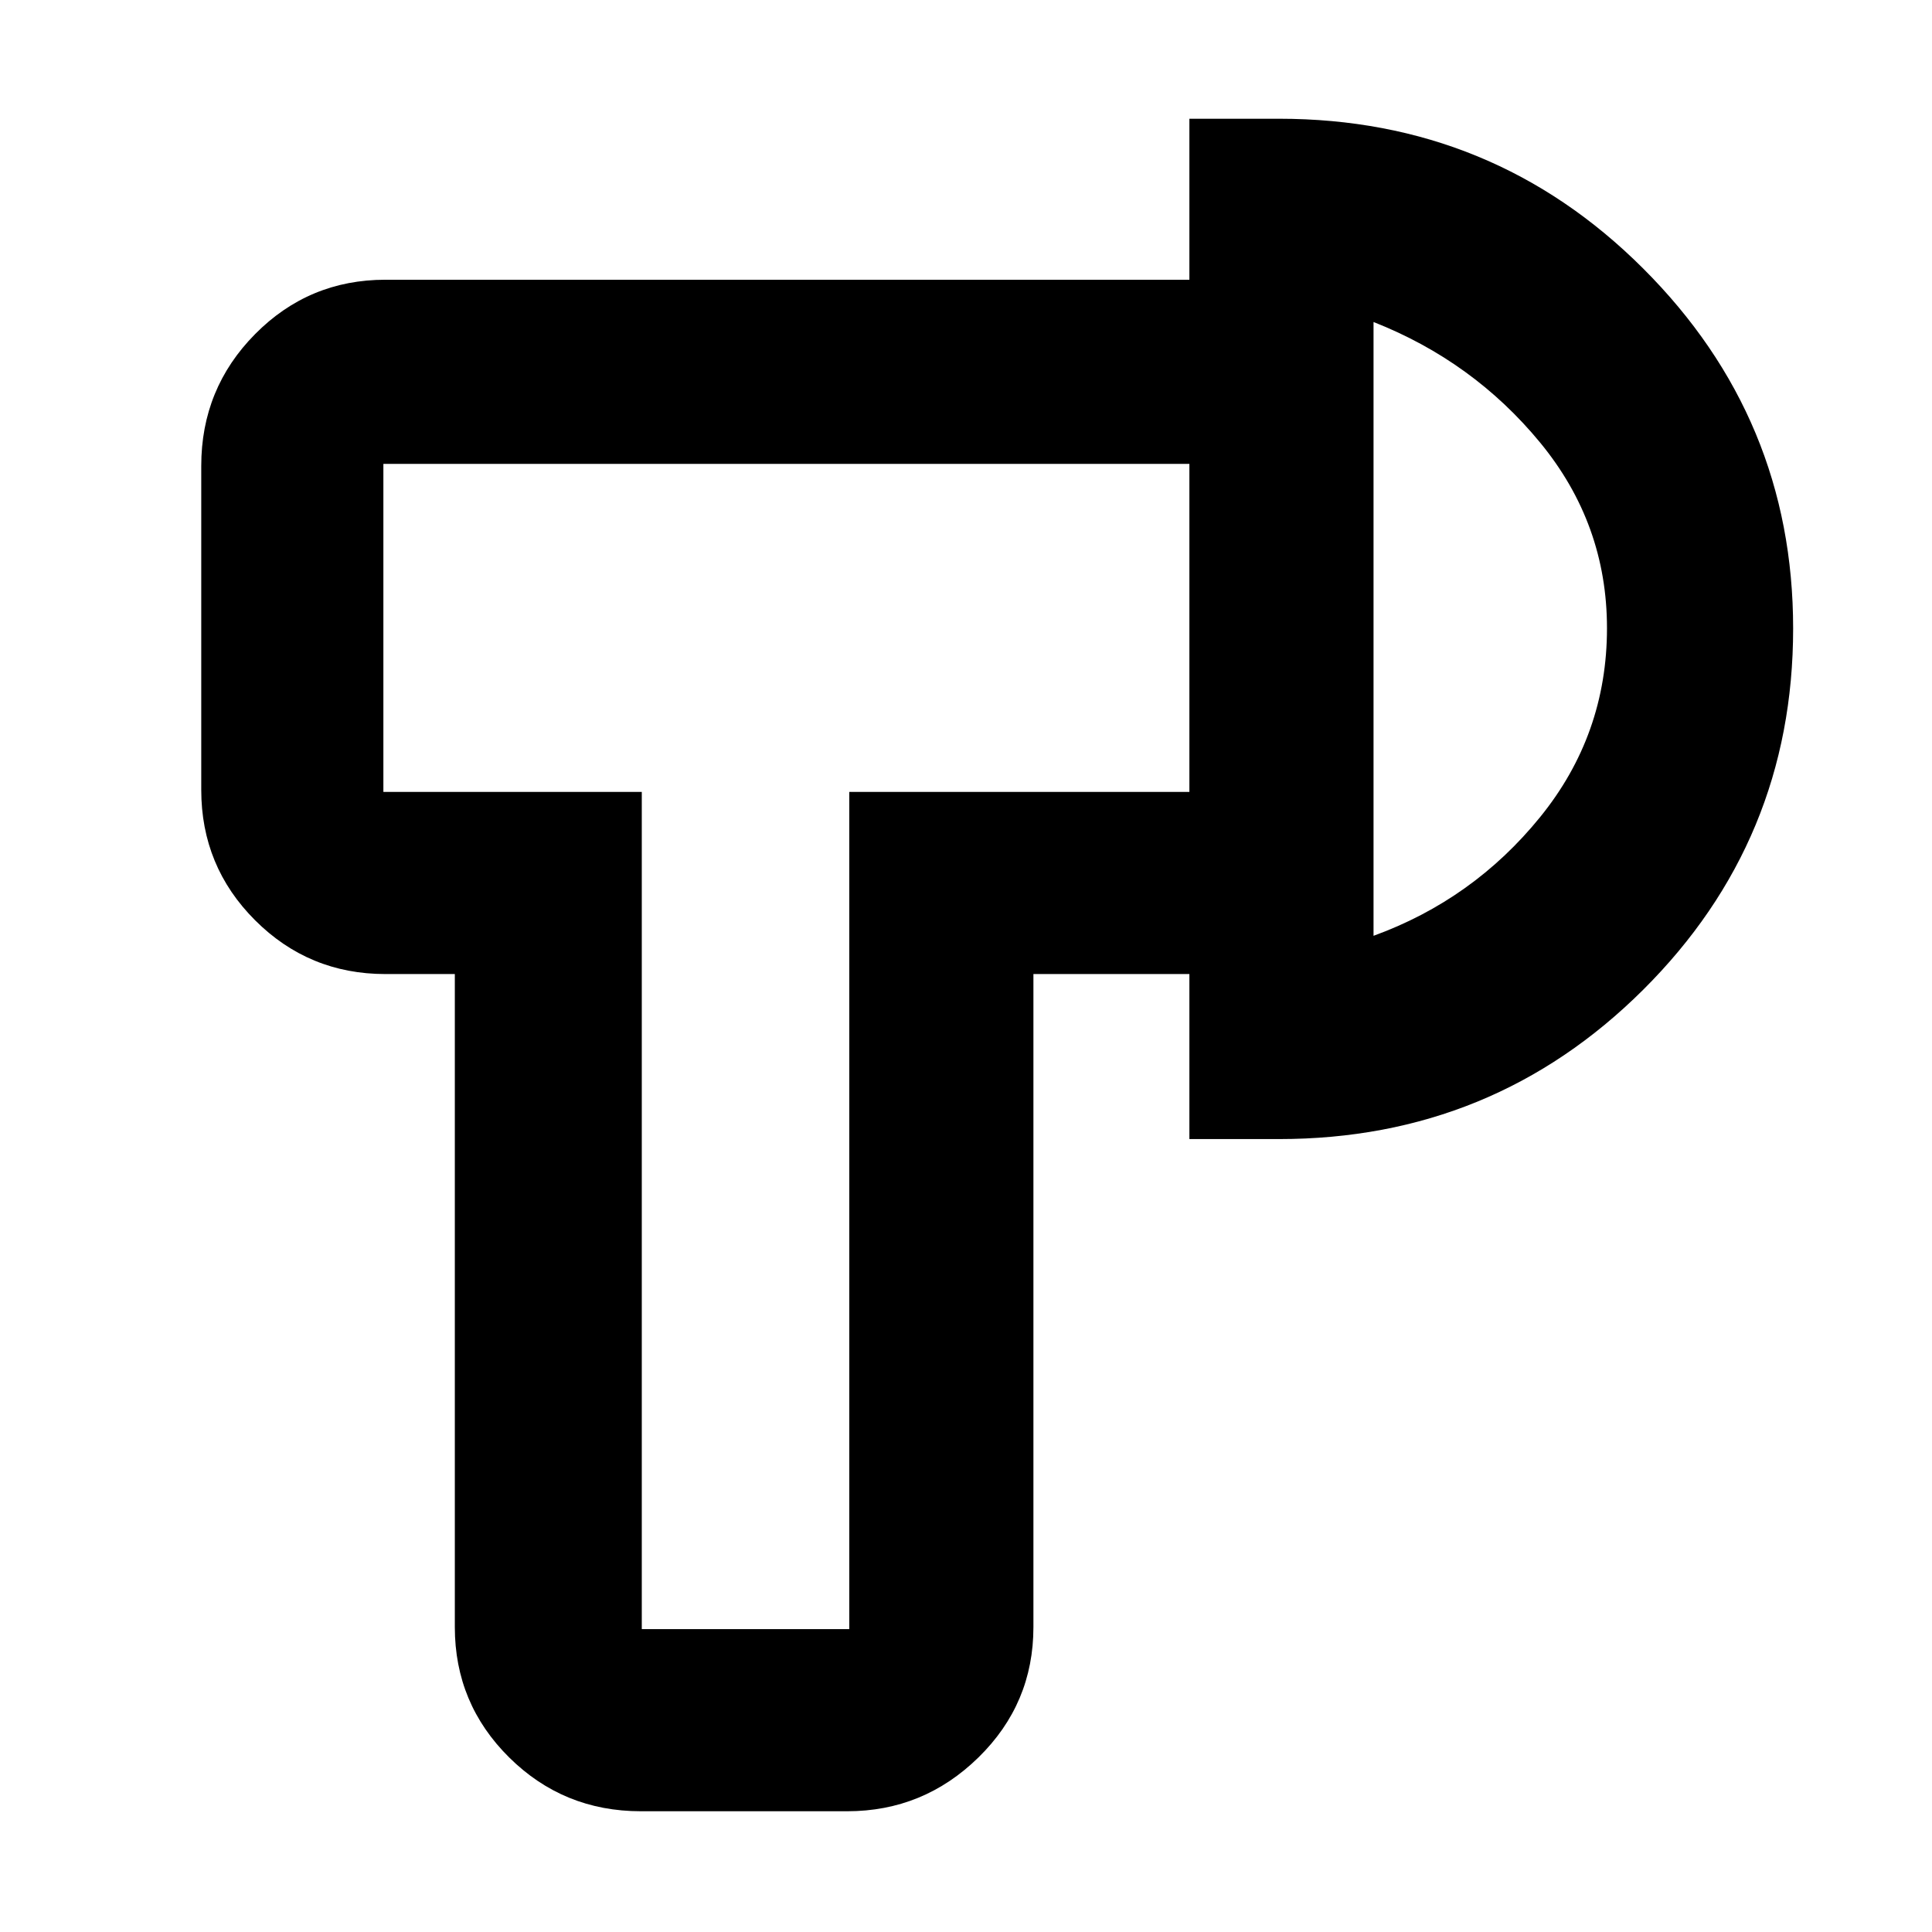 <svg xmlns="http://www.w3.org/2000/svg" height="48" viewBox="0 -960 960 960" width="48"><path d="M318.45-60Q280.01-60 253-86.74q-27-26.74-27-64.76V-476h-34.5q-38.02 0-64.76-26.74Q100-529.48 100-567.5v-161q0-38.43 26.74-65.47Q153.48-821 191.5-821H591v91.5H190.5v163h128.4v416H422v-416h169v90.5h-77.5v324.5q0 38.02-27.31 64.76Q458.88-60 420.97-60H318.45ZM591-394v-507h44.5q106.46 0 180.98 74.42T891-647.71q0 105.33-74.52 179.52Q741.96-394 635.5-394H591Zm91.5-101q49.5-18 82.75-58.96 33.25-40.95 33.25-93.9 0-51.87-33.25-92.26Q732-780.5 682.5-800v305ZM370-648Zm312.5 0Z"/></svg>